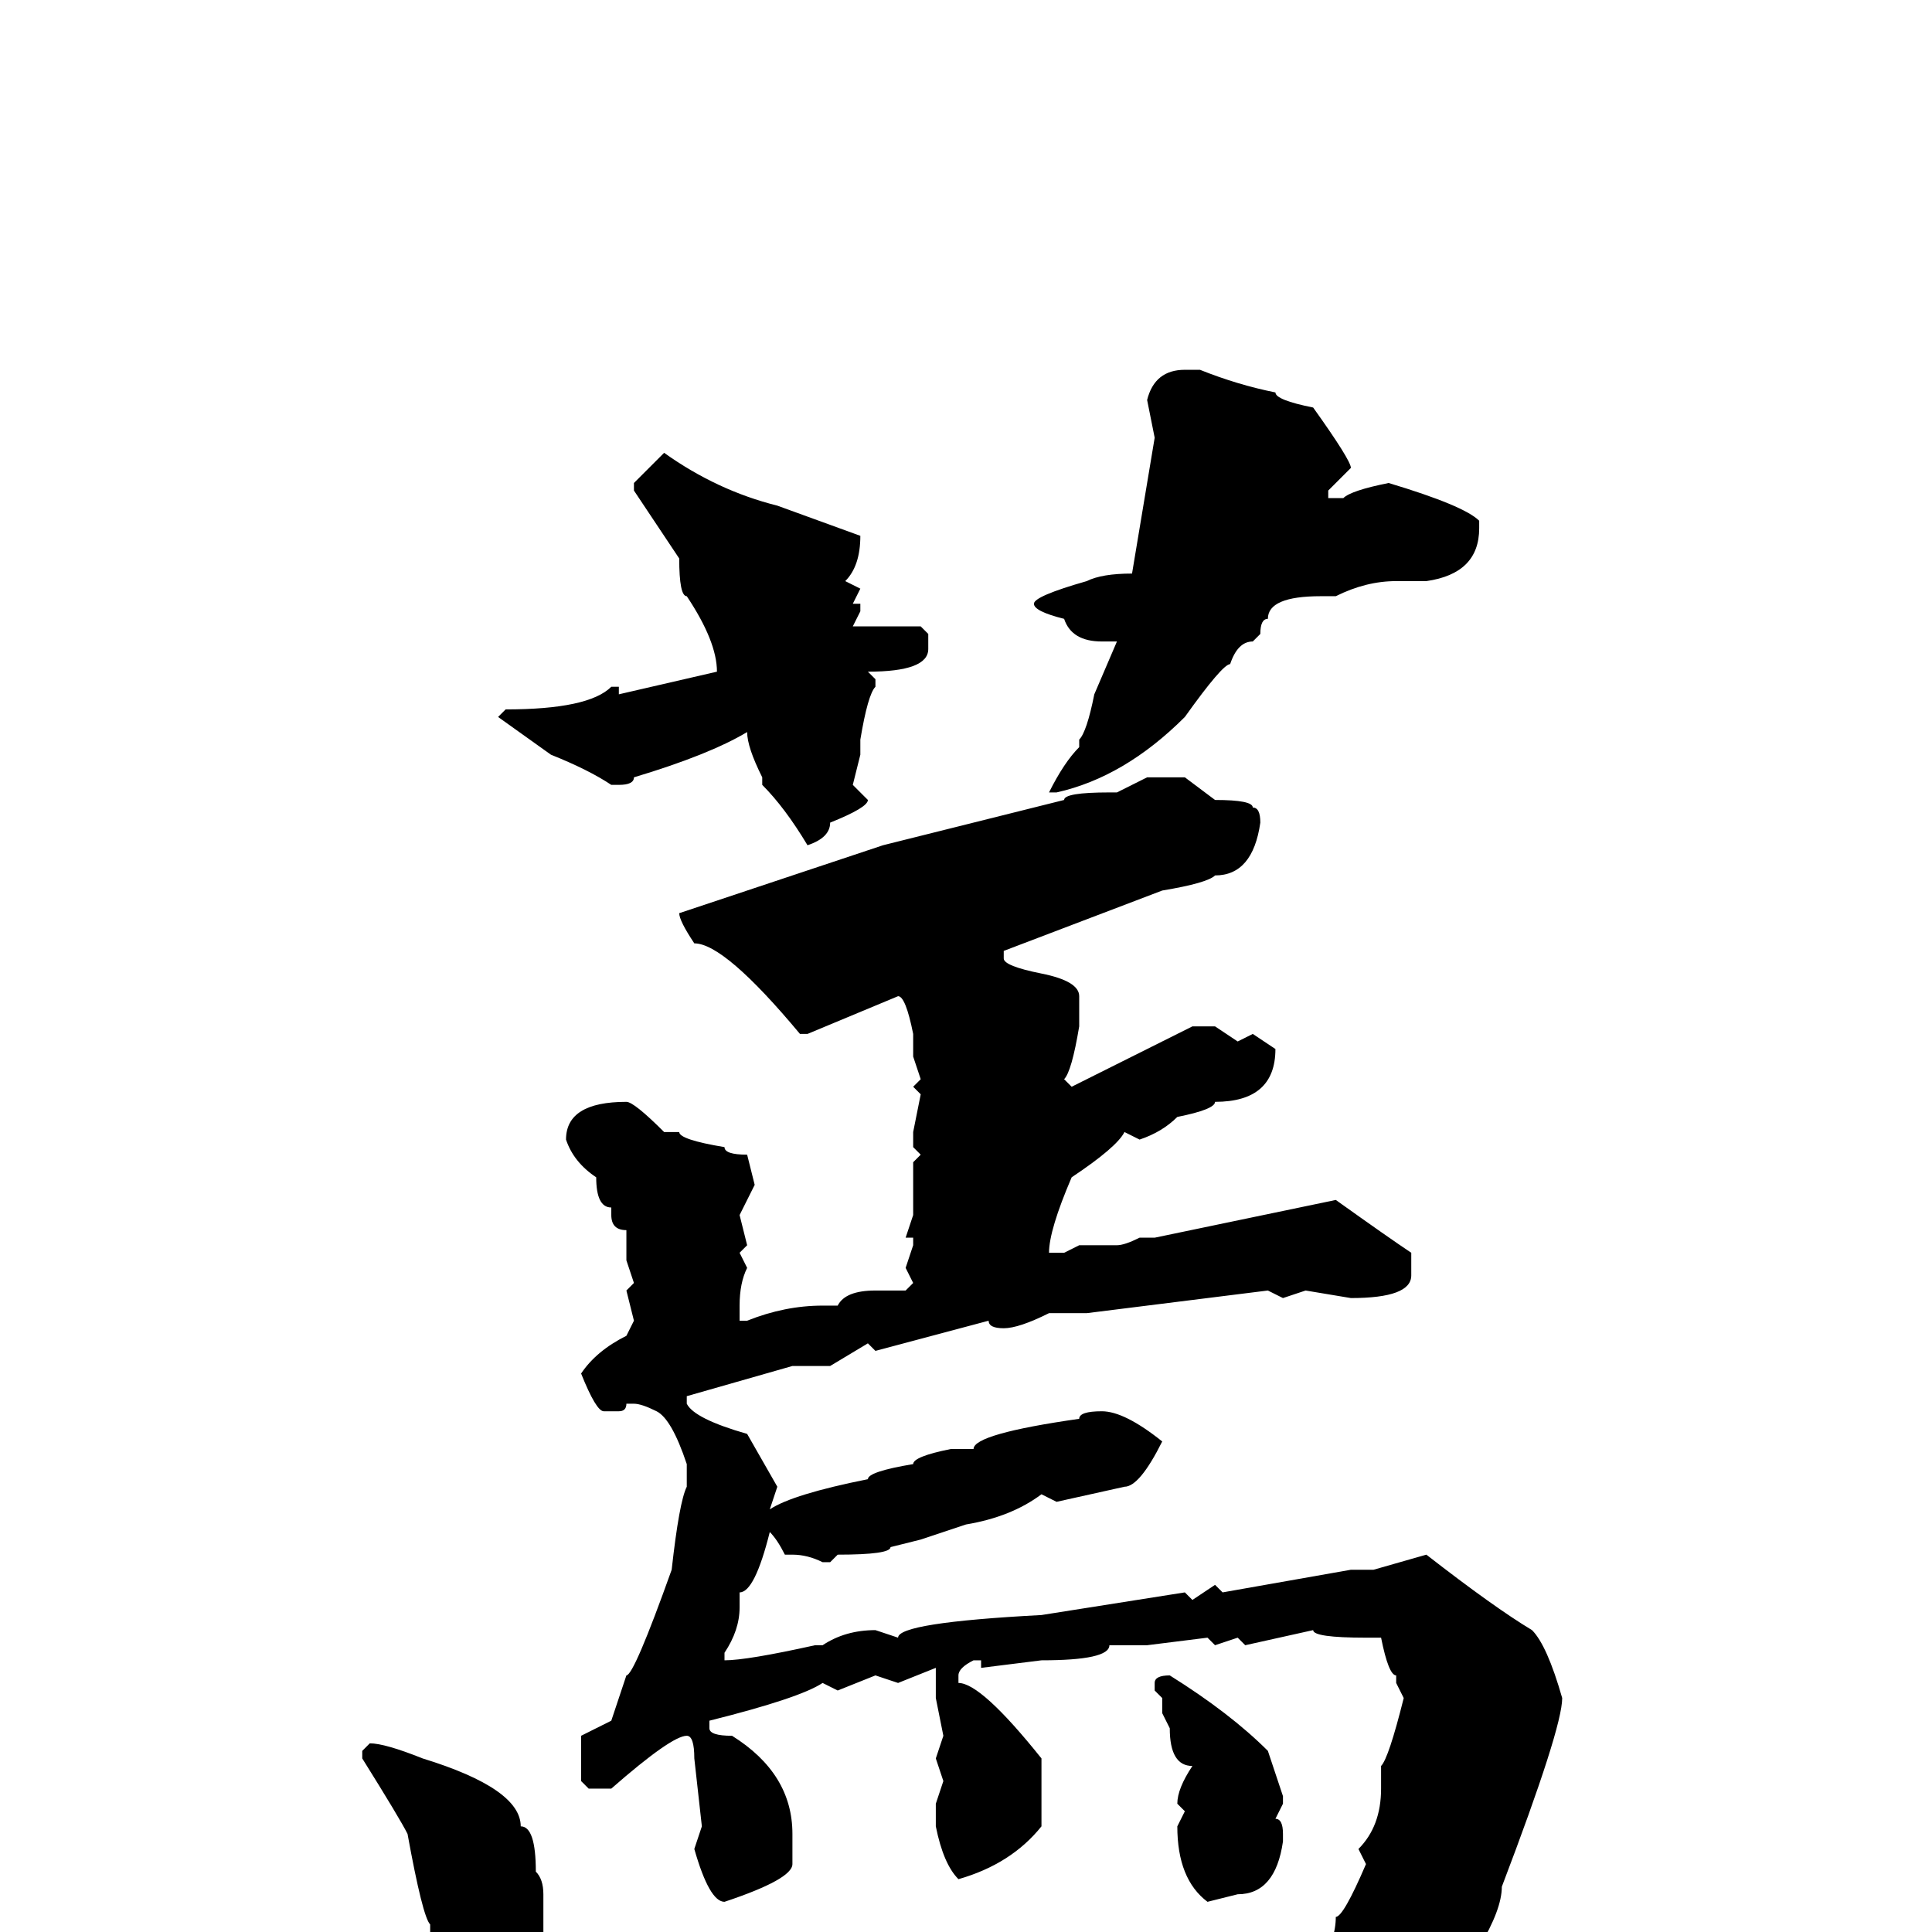 <svg xmlns="http://www.w3.org/2000/svg" viewBox="0 -256 256 256">
	<path fill="#000000" d="M157 -207H159Q164 -205 169 -204Q169 -203 174 -202Q179 -195 179 -194L176 -191V-190H178Q179 -191 184 -192Q194 -189 196 -187V-186Q196 -180 189 -179H185Q181 -179 177 -177H175Q168 -177 168 -174Q167 -174 167 -172L166 -171Q164 -171 163 -168Q162 -168 157 -161Q149 -153 140 -151H139Q141 -155 143 -157V-158Q144 -159 145 -164L148 -171H147H146Q142 -171 141 -174Q137 -175 137 -176Q137 -177 144 -179Q146 -180 150 -180L153 -198L152 -203Q153 -207 157 -207ZM88 -196Q95 -191 103 -189L114 -185Q114 -181 112 -179L114 -178L113 -176H114V-175L113 -173H120H122L123 -172V-170Q123 -167 115 -167L116 -166V-165Q115 -164 114 -158V-156L113 -152L115 -150Q115 -149 110 -147Q110 -145 107 -144Q104 -149 101 -152V-153Q99 -157 99 -159Q94 -156 84 -153Q84 -152 82 -152H81Q78 -154 73 -156L66 -161L67 -162Q78 -162 81 -165H82V-164L95 -167Q95 -171 91 -177Q90 -177 90 -182L84 -191V-192ZM152 -153H157L161 -150Q166 -150 166 -149Q167 -149 167 -147Q166 -140 161 -140Q160 -139 154 -138L133 -130V-129Q133 -128 138 -127Q143 -126 143 -124V-120Q142 -114 141 -113L142 -112L158 -120H161L164 -118L166 -119L169 -117Q169 -110 161 -110Q161 -109 156 -108Q154 -106 151 -105L149 -106Q148 -104 142 -100Q139 -93 139 -90H141L143 -91H148Q149 -91 151 -92H153L177 -97Q184 -92 187 -90V-87Q187 -84 179 -84L173 -85L170 -84L168 -85L144 -82H140H139Q135 -80 133 -80Q131 -80 131 -81L116 -77L115 -78L110 -75H105L91 -71V-70Q92 -68 99 -66L103 -59L102 -56Q105 -58 115 -60Q115 -61 121 -62Q121 -63 126 -64H129Q129 -66 143 -68Q143 -69 146 -69Q149 -69 154 -65Q151 -59 149 -59L140 -57L138 -58Q134 -55 128 -54L122 -52L118 -51Q118 -50 111 -50L110 -49H109Q107 -50 105 -50H104Q103 -52 102 -53Q100 -45 98 -45V-43Q98 -40 96 -37V-36Q99 -36 108 -38H109Q112 -40 116 -40L119 -39Q119 -41 138 -42L157 -45L158 -44L161 -46L162 -45L179 -48H182L189 -50Q198 -43 203 -40Q205 -38 207 -31Q207 -27 199 -6Q199 -3 196 2Q196 5 187 17Q179 27 168 29Q168 31 161 31V30V27V22L155 13Q149 10 149 9V8L150 7H151Q152 9 156 9Q156 10 162 10L164 11H166L167 12Q170 12 174 7V4H175Q177 1 177 -2Q178 -2 181 -9L180 -11Q183 -14 183 -19V-20V-22Q184 -23 186 -31L185 -33V-34Q184 -34 183 -39H181Q174 -39 174 -40L165 -38L164 -39L161 -38L160 -39L152 -38H150H149H147Q147 -36 138 -36L130 -35V-36H129Q127 -35 127 -34V-33Q130 -33 138 -23V-14Q134 -9 127 -7Q125 -9 124 -14V-17L125 -20L124 -23L125 -26L124 -31V-35L119 -33L116 -34L111 -32L109 -33Q106 -31 94 -28V-27Q94 -26 97 -26Q105 -21 105 -13V-9Q105 -7 96 -4Q94 -4 92 -11L93 -14L92 -23Q92 -26 91 -26Q89 -26 81 -19H78L77 -20V-26L81 -28L83 -34Q84 -34 89 -48Q90 -57 91 -59V-62Q89 -68 87 -69Q85 -70 84 -70H83Q83 -69 82 -69H80Q79 -69 77 -74Q79 -77 83 -79L84 -81L83 -85L84 -86L83 -89V-93Q81 -93 81 -95V-96Q79 -96 79 -100Q76 -102 75 -105Q75 -110 83 -110Q84 -110 88 -106H90Q90 -105 96 -104Q96 -103 99 -103L100 -99L98 -95L99 -91L98 -90L99 -88Q98 -86 98 -83V-81H99Q104 -83 109 -83H111Q112 -85 116 -85H120L121 -86L120 -88L121 -91V-92H120L121 -95V-102L122 -103L121 -104V-106L122 -111L121 -112L122 -113L121 -116V-117V-119Q120 -124 119 -124L107 -119H106Q96 -131 92 -131Q90 -134 90 -135L117 -144L141 -150Q141 -151 147 -151H148ZM155 -34Q163 -29 168 -24L170 -18V-17L169 -15Q170 -15 170 -13V-12Q169 -5 164 -5L160 -4Q156 -7 156 -14L157 -16L156 -17Q156 -19 158 -22Q155 -22 155 -27L154 -29V-31L153 -32V-33Q153 -34 155 -34ZM49 -25Q51 -25 56 -23Q69 -19 69 -14Q71 -14 71 -8Q72 -7 72 -5V1Q71 4 66 8H62Q61 6 57 5V0V-1Q56 -2 54 -13Q53 -15 48 -23V-24Z"/>
</svg>